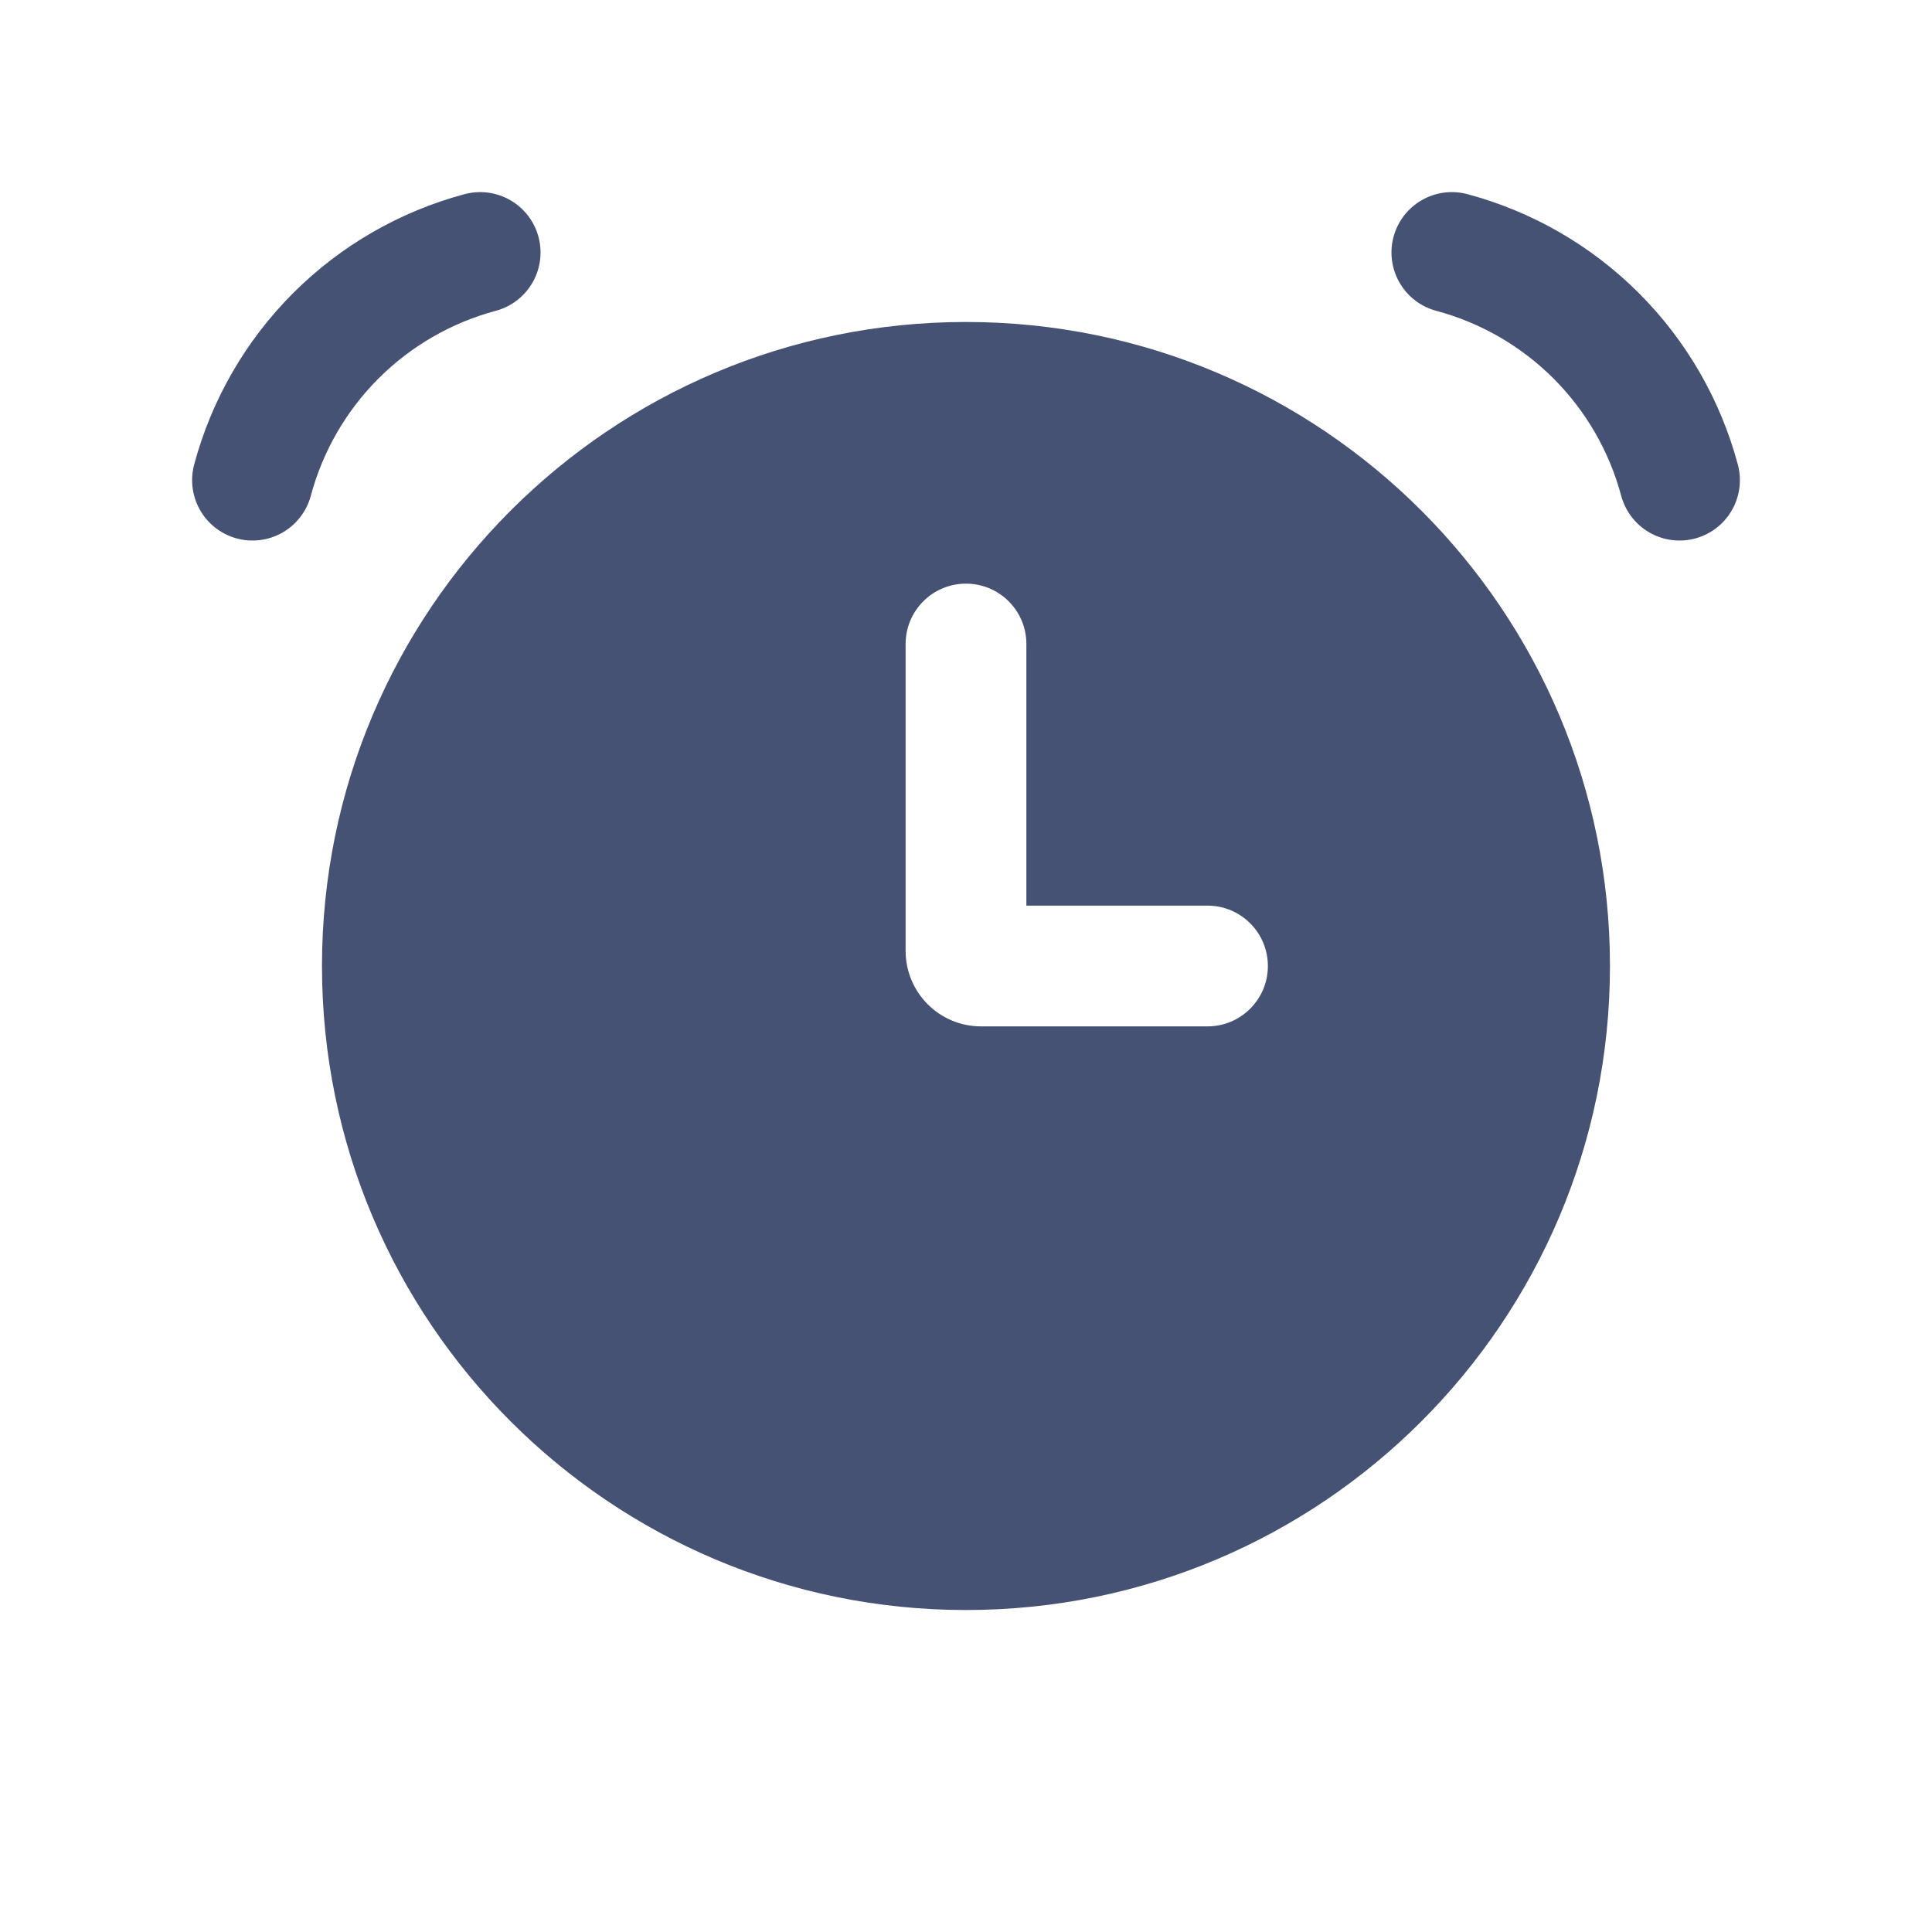 <svg width="32" height="32" viewBox="0 0 32 32" fill="none" xmlns="http://www.w3.org/2000/svg">
<g id="Clock_fill">
<path id="Ellipse 55" d="M7.953 4.182C7.049 4.424 6.224 4.9 5.562 5.562C4.9 6.224 4.424 7.049 4.182 7.953" stroke="#455273" stroke-width="2" stroke-linecap="round"/>
<path id="Ellipse 56" d="M24.047 4.182C24.951 4.424 25.776 4.9 26.438 5.562C27.1 6.224 27.576 7.049 27.818 7.953" stroke="#455273" stroke-width="2" stroke-linecap="round"/>
<path id="Subtract" fill-rule="evenodd" clip-rule="evenodd" d="M16 26.667C21.891 26.667 26.666 21.891 26.666 16C26.666 10.109 21.891 5.333 16 5.333C10.109 5.333 5.333 10.109 5.333 16C5.333 21.891 10.109 26.667 16 26.667ZM17 10.667C17 10.114 16.552 9.667 16 9.667C15.447 9.667 15 10.114 15 10.667V15.75C15 16.44 15.559 17 16.25 17H20C20.552 17 21 16.552 21 16C21 15.448 20.552 15 20 15H17V10.667Z" fill="#455273"/>
</g>
</svg>
